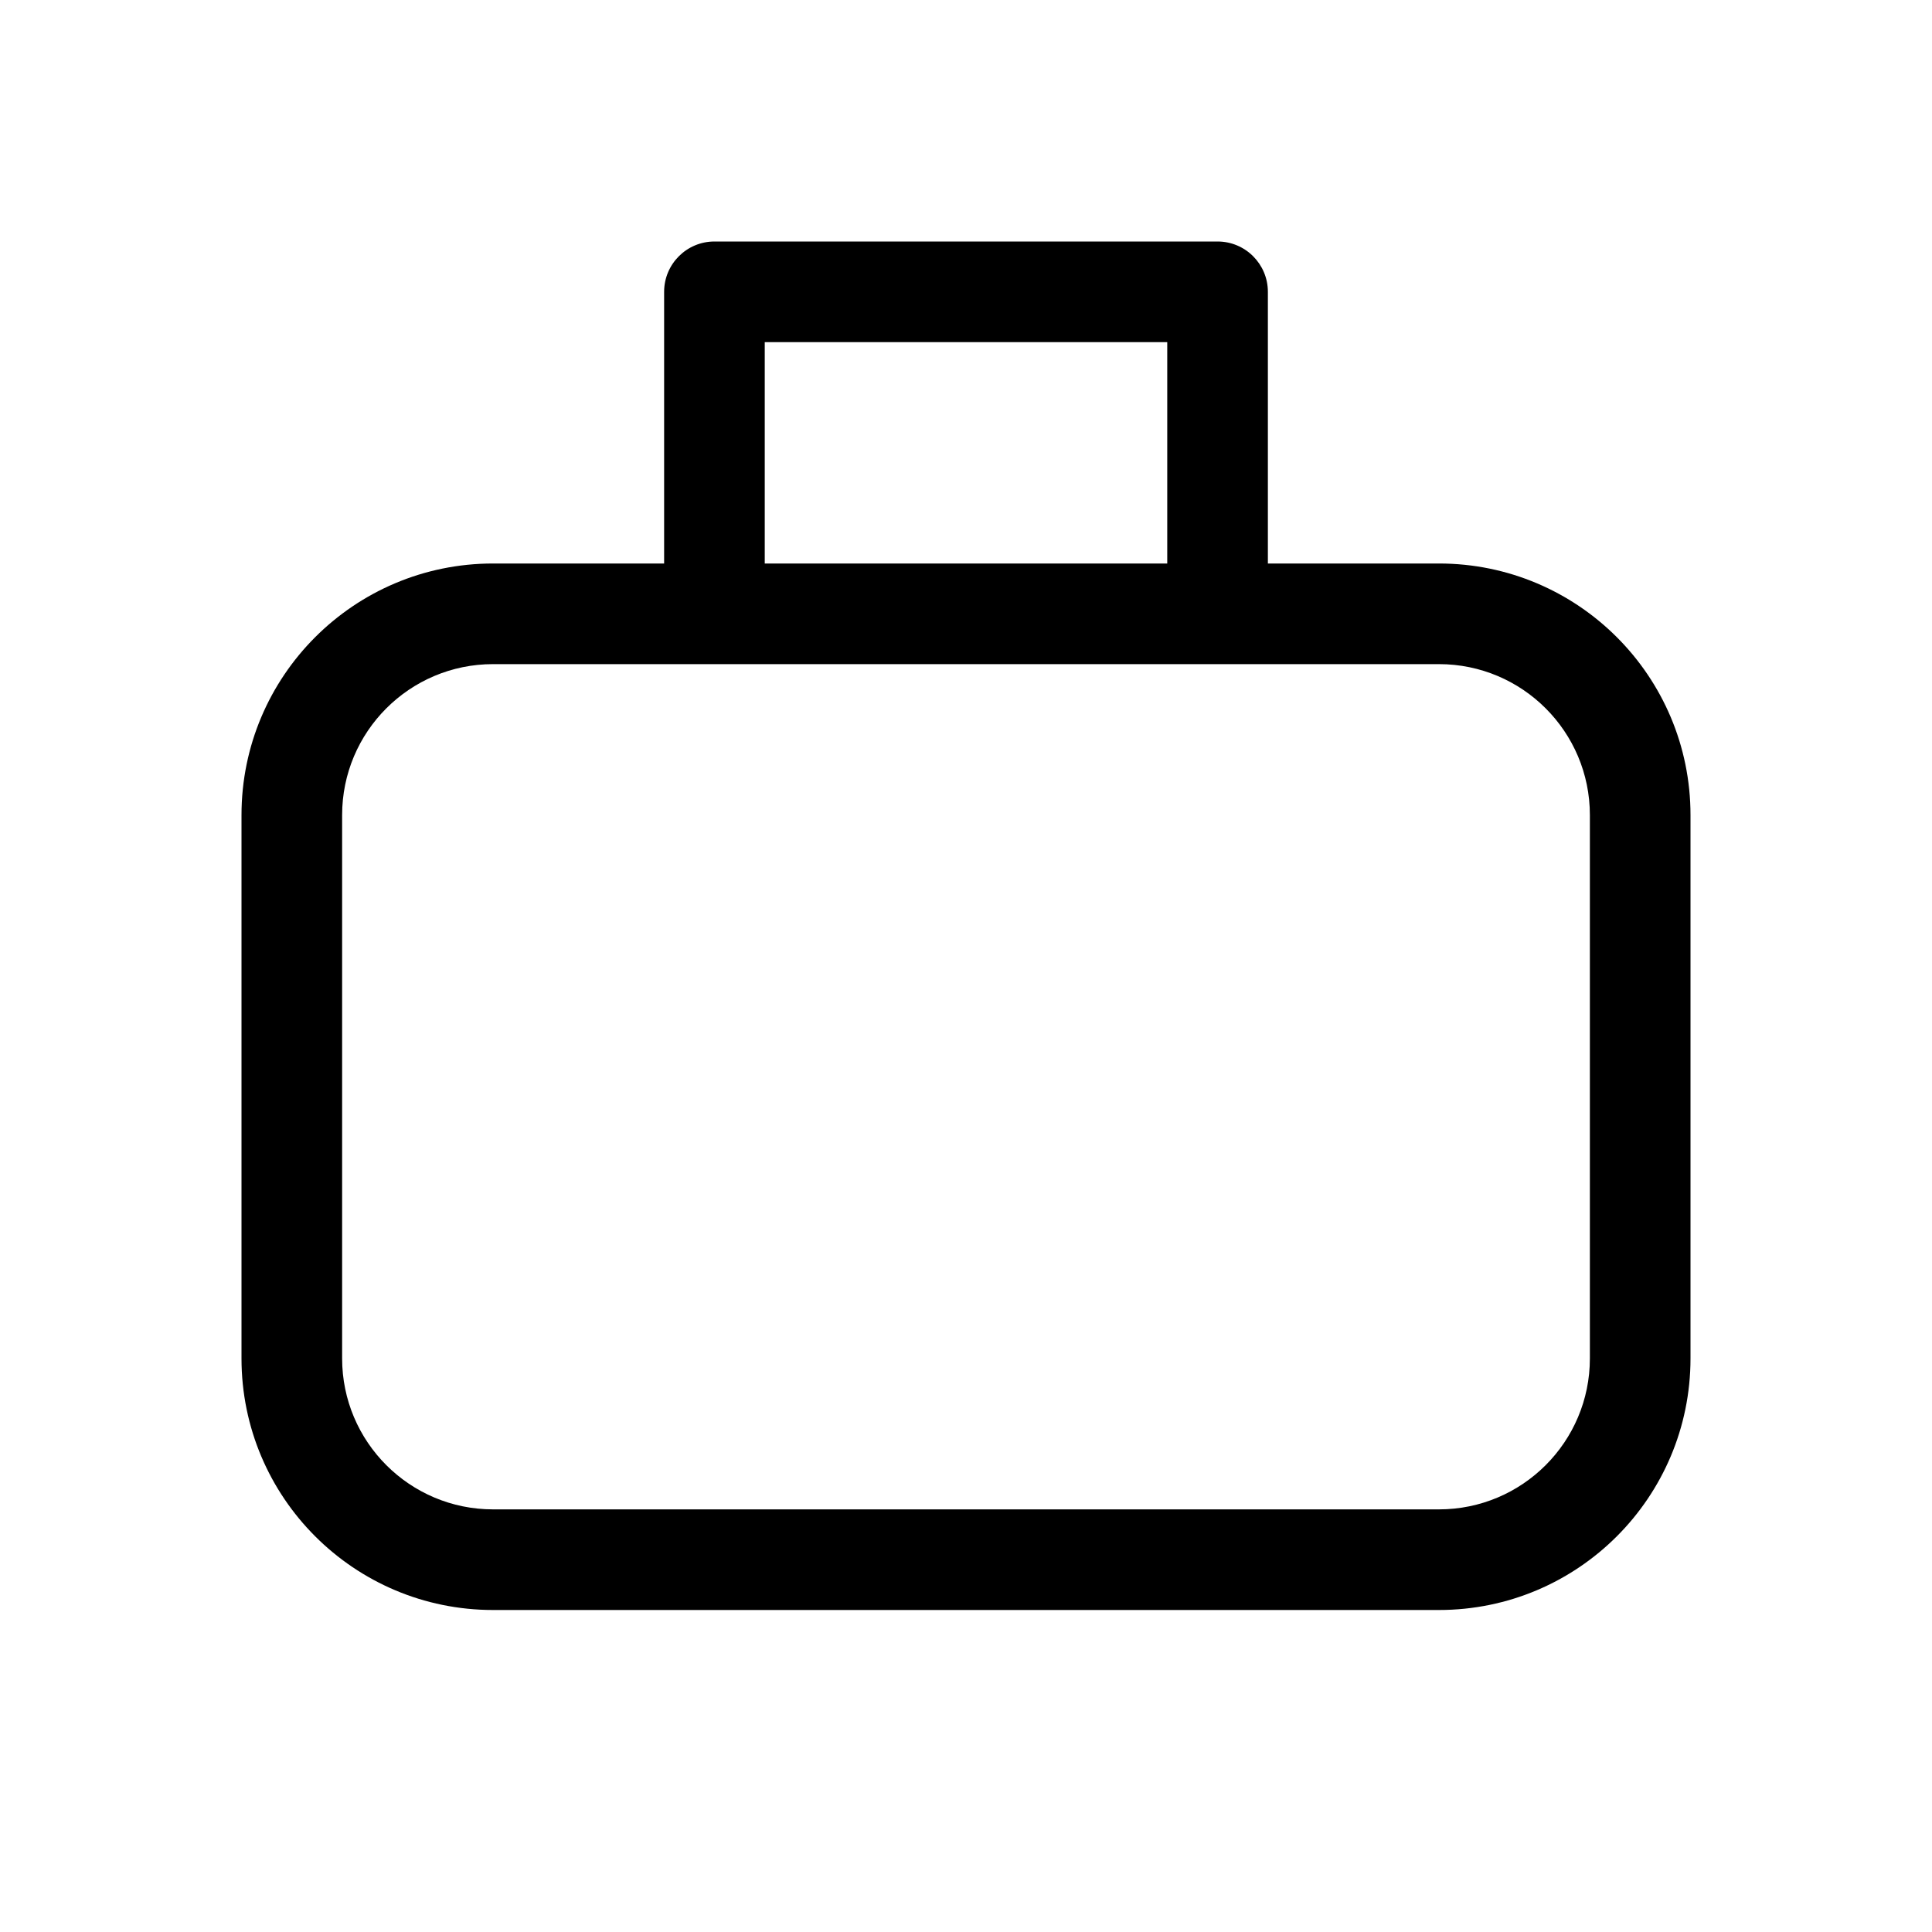 <svg xmlns="http://www.w3.org/2000/svg" viewBox="0 0 48 48" fill="none"><path d="M17.75 6C17.06 6 16.5 6.56 16.5 7.25V14H12.25C8.798 14 6 16.798 6 20.25V33.75C6 37.202 8.798 40 12.25 40H35.75C39.202 40 42 37.202 42 33.75V20.25C42 16.798 39.202 14 35.75 14H31.5V7.25C31.5 6.56 30.94 6 30.25 6H17.75ZM29 14H19V8.5H29V14ZM8.5 20.25C8.5 18.179 10.179 16.5 12.25 16.5H35.75C37.821 16.5 39.5 18.179 39.5 20.25V33.75C39.5 35.821 37.821 37.5 35.75 37.5H12.25C10.179 37.5 8.5 35.821 8.5 33.75V20.25Z" fill="currentColor"/></svg>